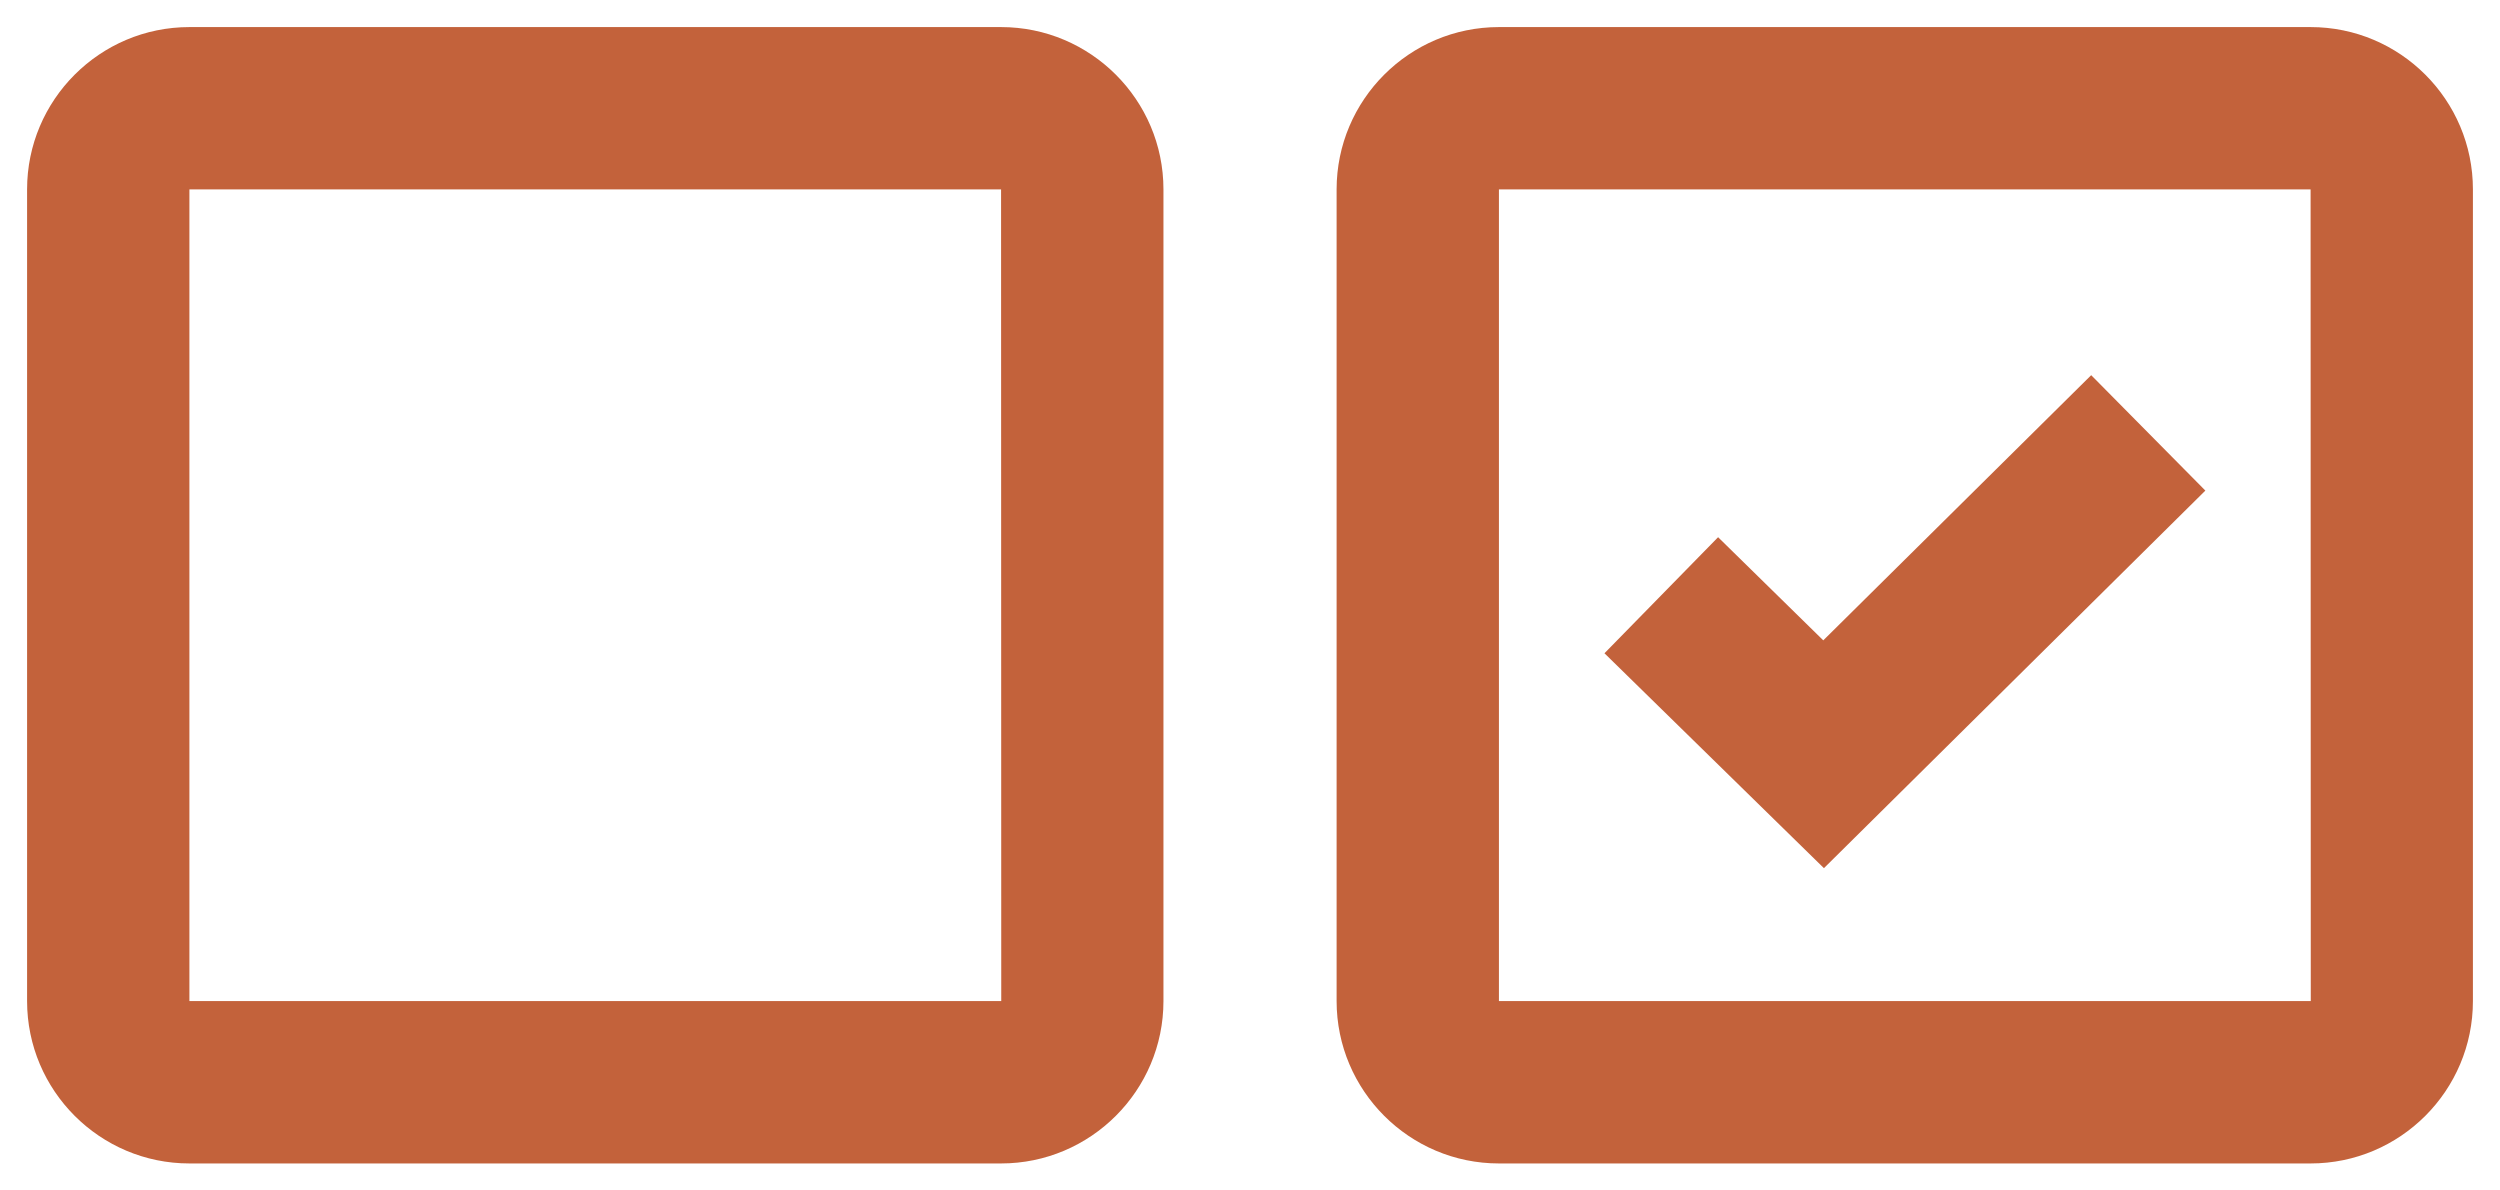 <svg width="42" height="20" viewBox="0 0 42 20" fill="none" xmlns="http://www.w3.org/2000/svg">
<path d="M3.182 0.455C1.678 0.455 0.455 1.678 0.455 3.182V16.818C0.455 18.322 1.678 19.546 3.182 19.546H16.818C18.322 19.546 19.546 18.322 19.546 16.818V3.182C19.546 1.678 18.322 0.455 16.818 0.455H3.182ZM3.182 16.818V3.182H16.818L16.821 16.818H3.182Z" fill="#C3623B"/>
<path d="M25.182 0.455C23.678 0.455 22.455 1.678 22.455 3.182V16.818C22.455 18.322 23.678 19.546 25.182 19.546H38.818C40.322 19.546 41.545 18.322 41.545 16.818V3.182C41.545 1.678 40.322 0.455 38.818 0.455H25.182ZM25.182 16.818V3.182H38.818L38.821 16.818H25.182Z" fill="#C3623B"/>
<path d="M30.631 10.758L28.864 9.025L26.955 10.975L30.642 14.585L37.05 8.242L35.132 6.303L30.631 10.758Z" fill="#C3623B"/>
</svg>
